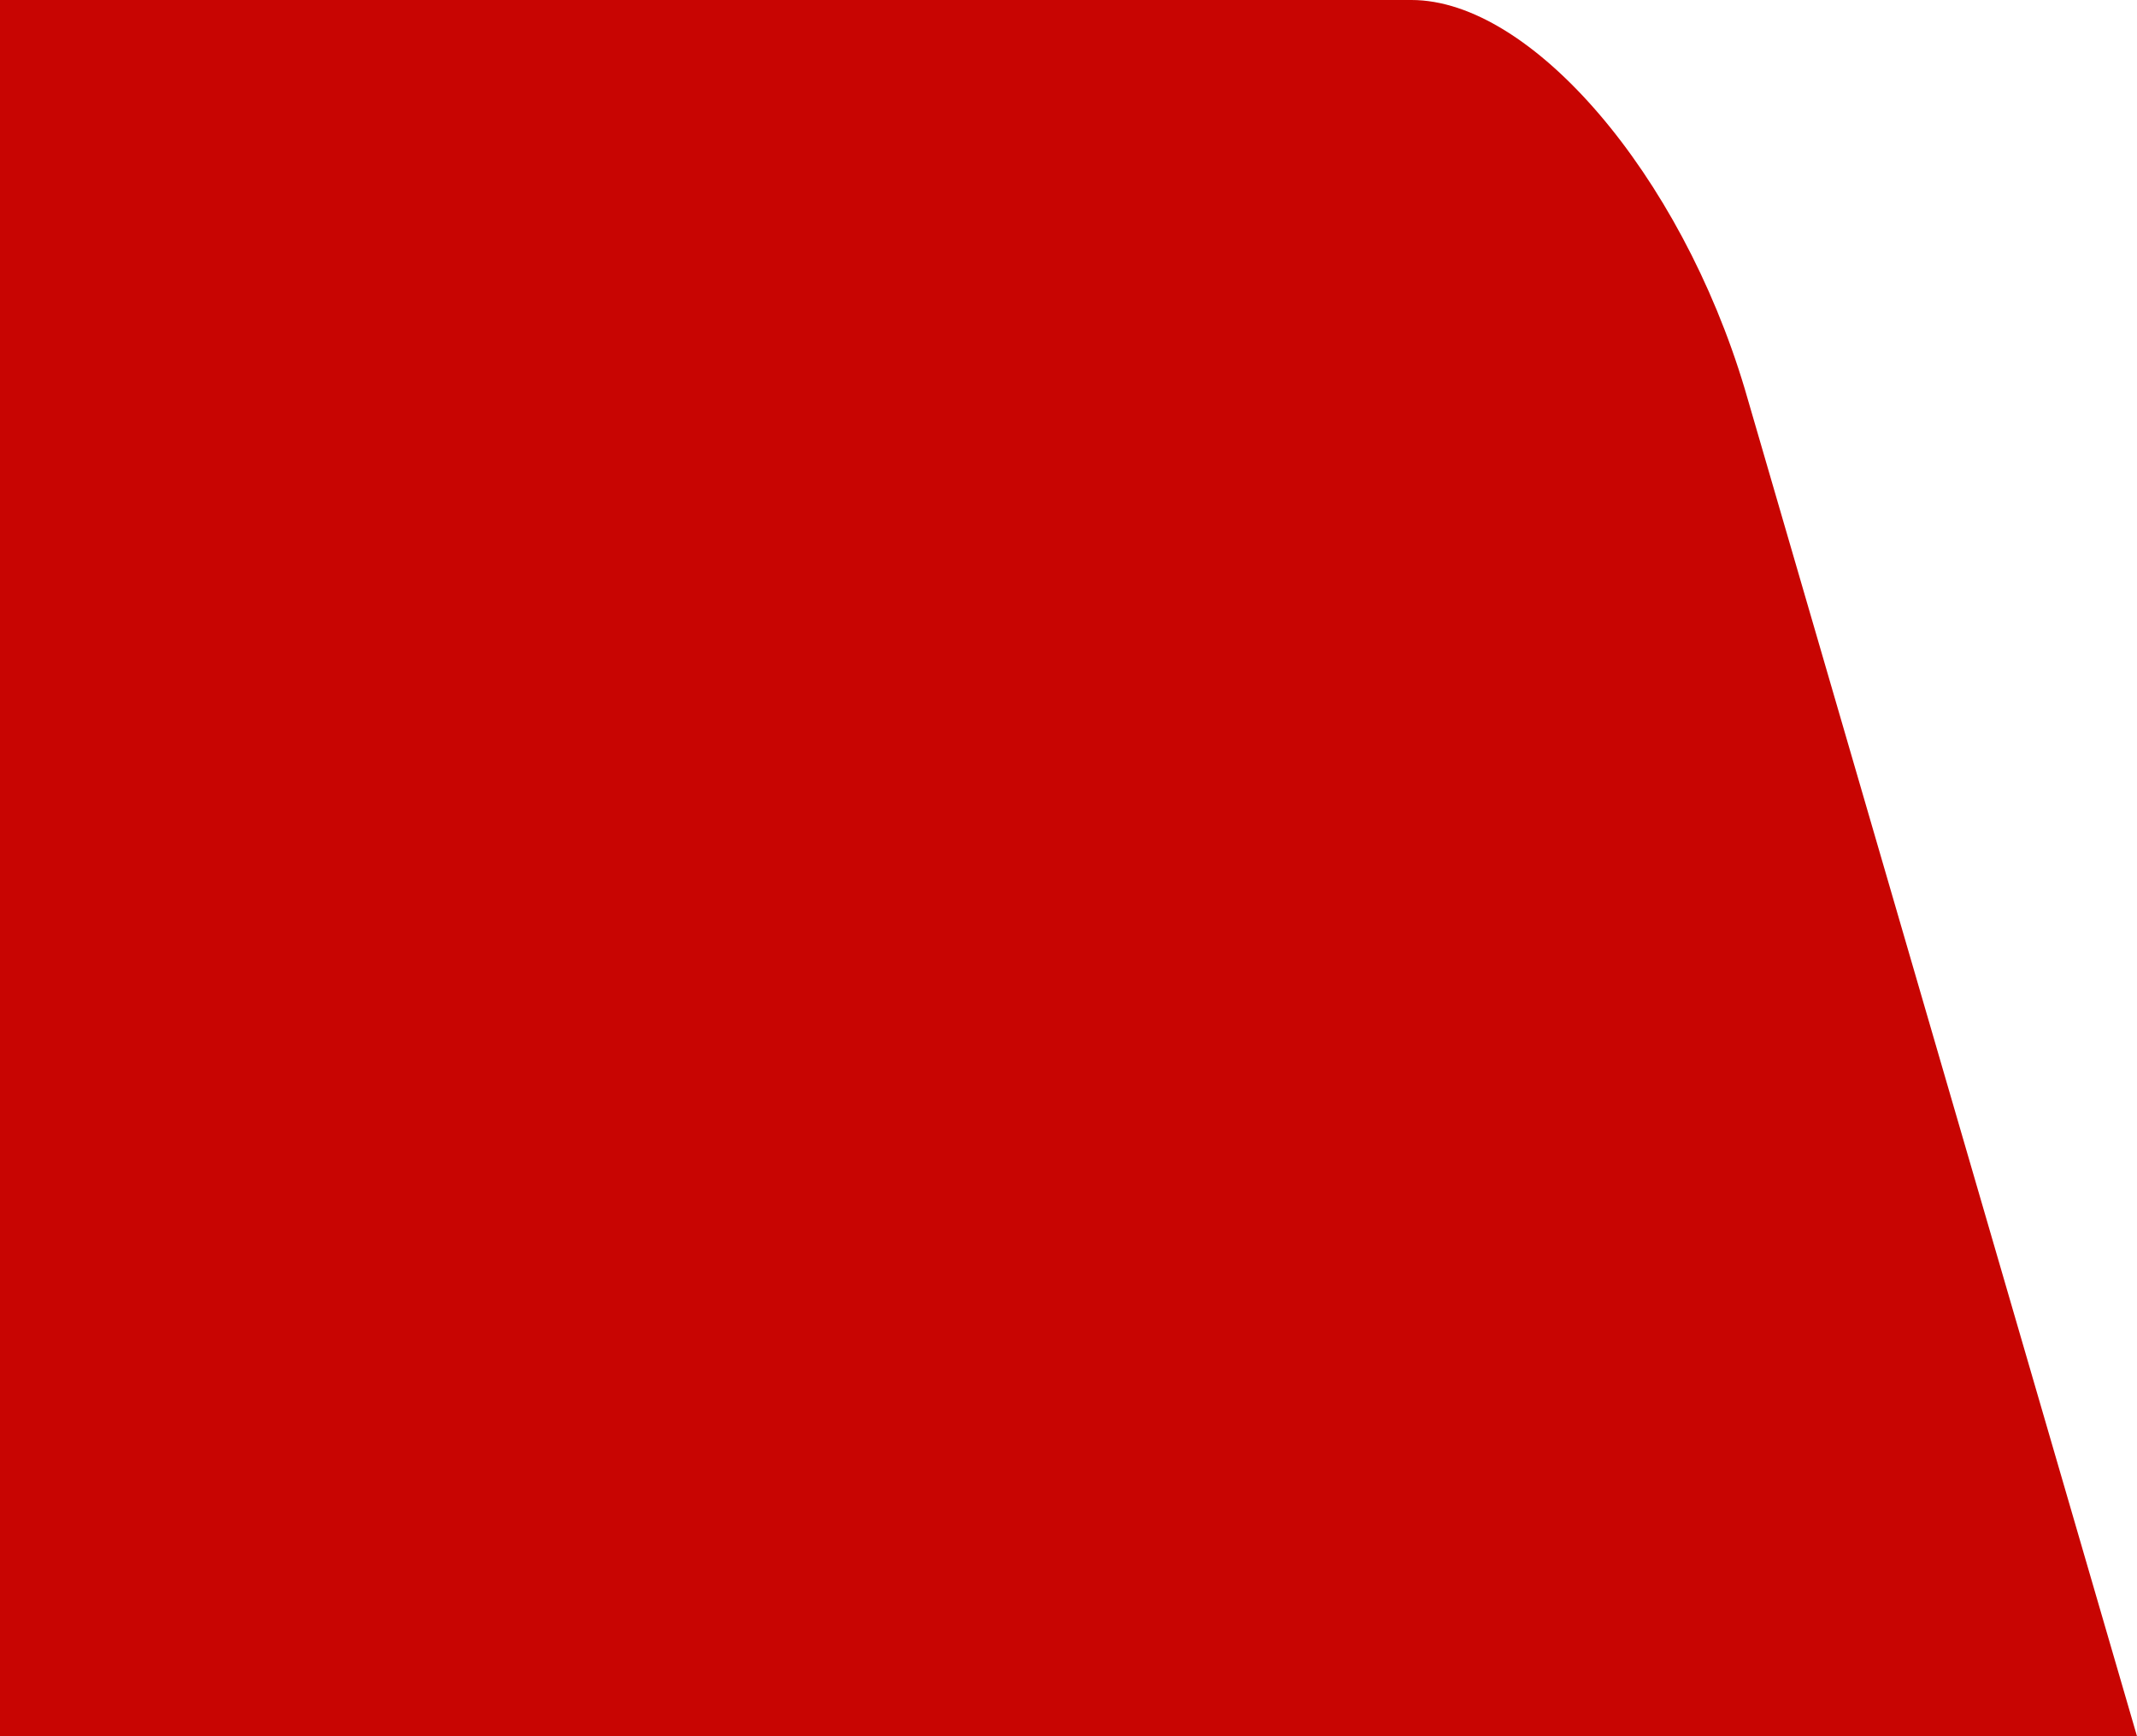 <svg xmlns="http://www.w3.org/2000/svg" width="32" height="26" fill="none"><path fill="#C80502" fill-rule="evenodd" d="M8.96 0H0v26h32L26.126 5.822C25.164 2.606 22.93 0 21.136 0H8.96Z" clip-rule="evenodd"/></svg>